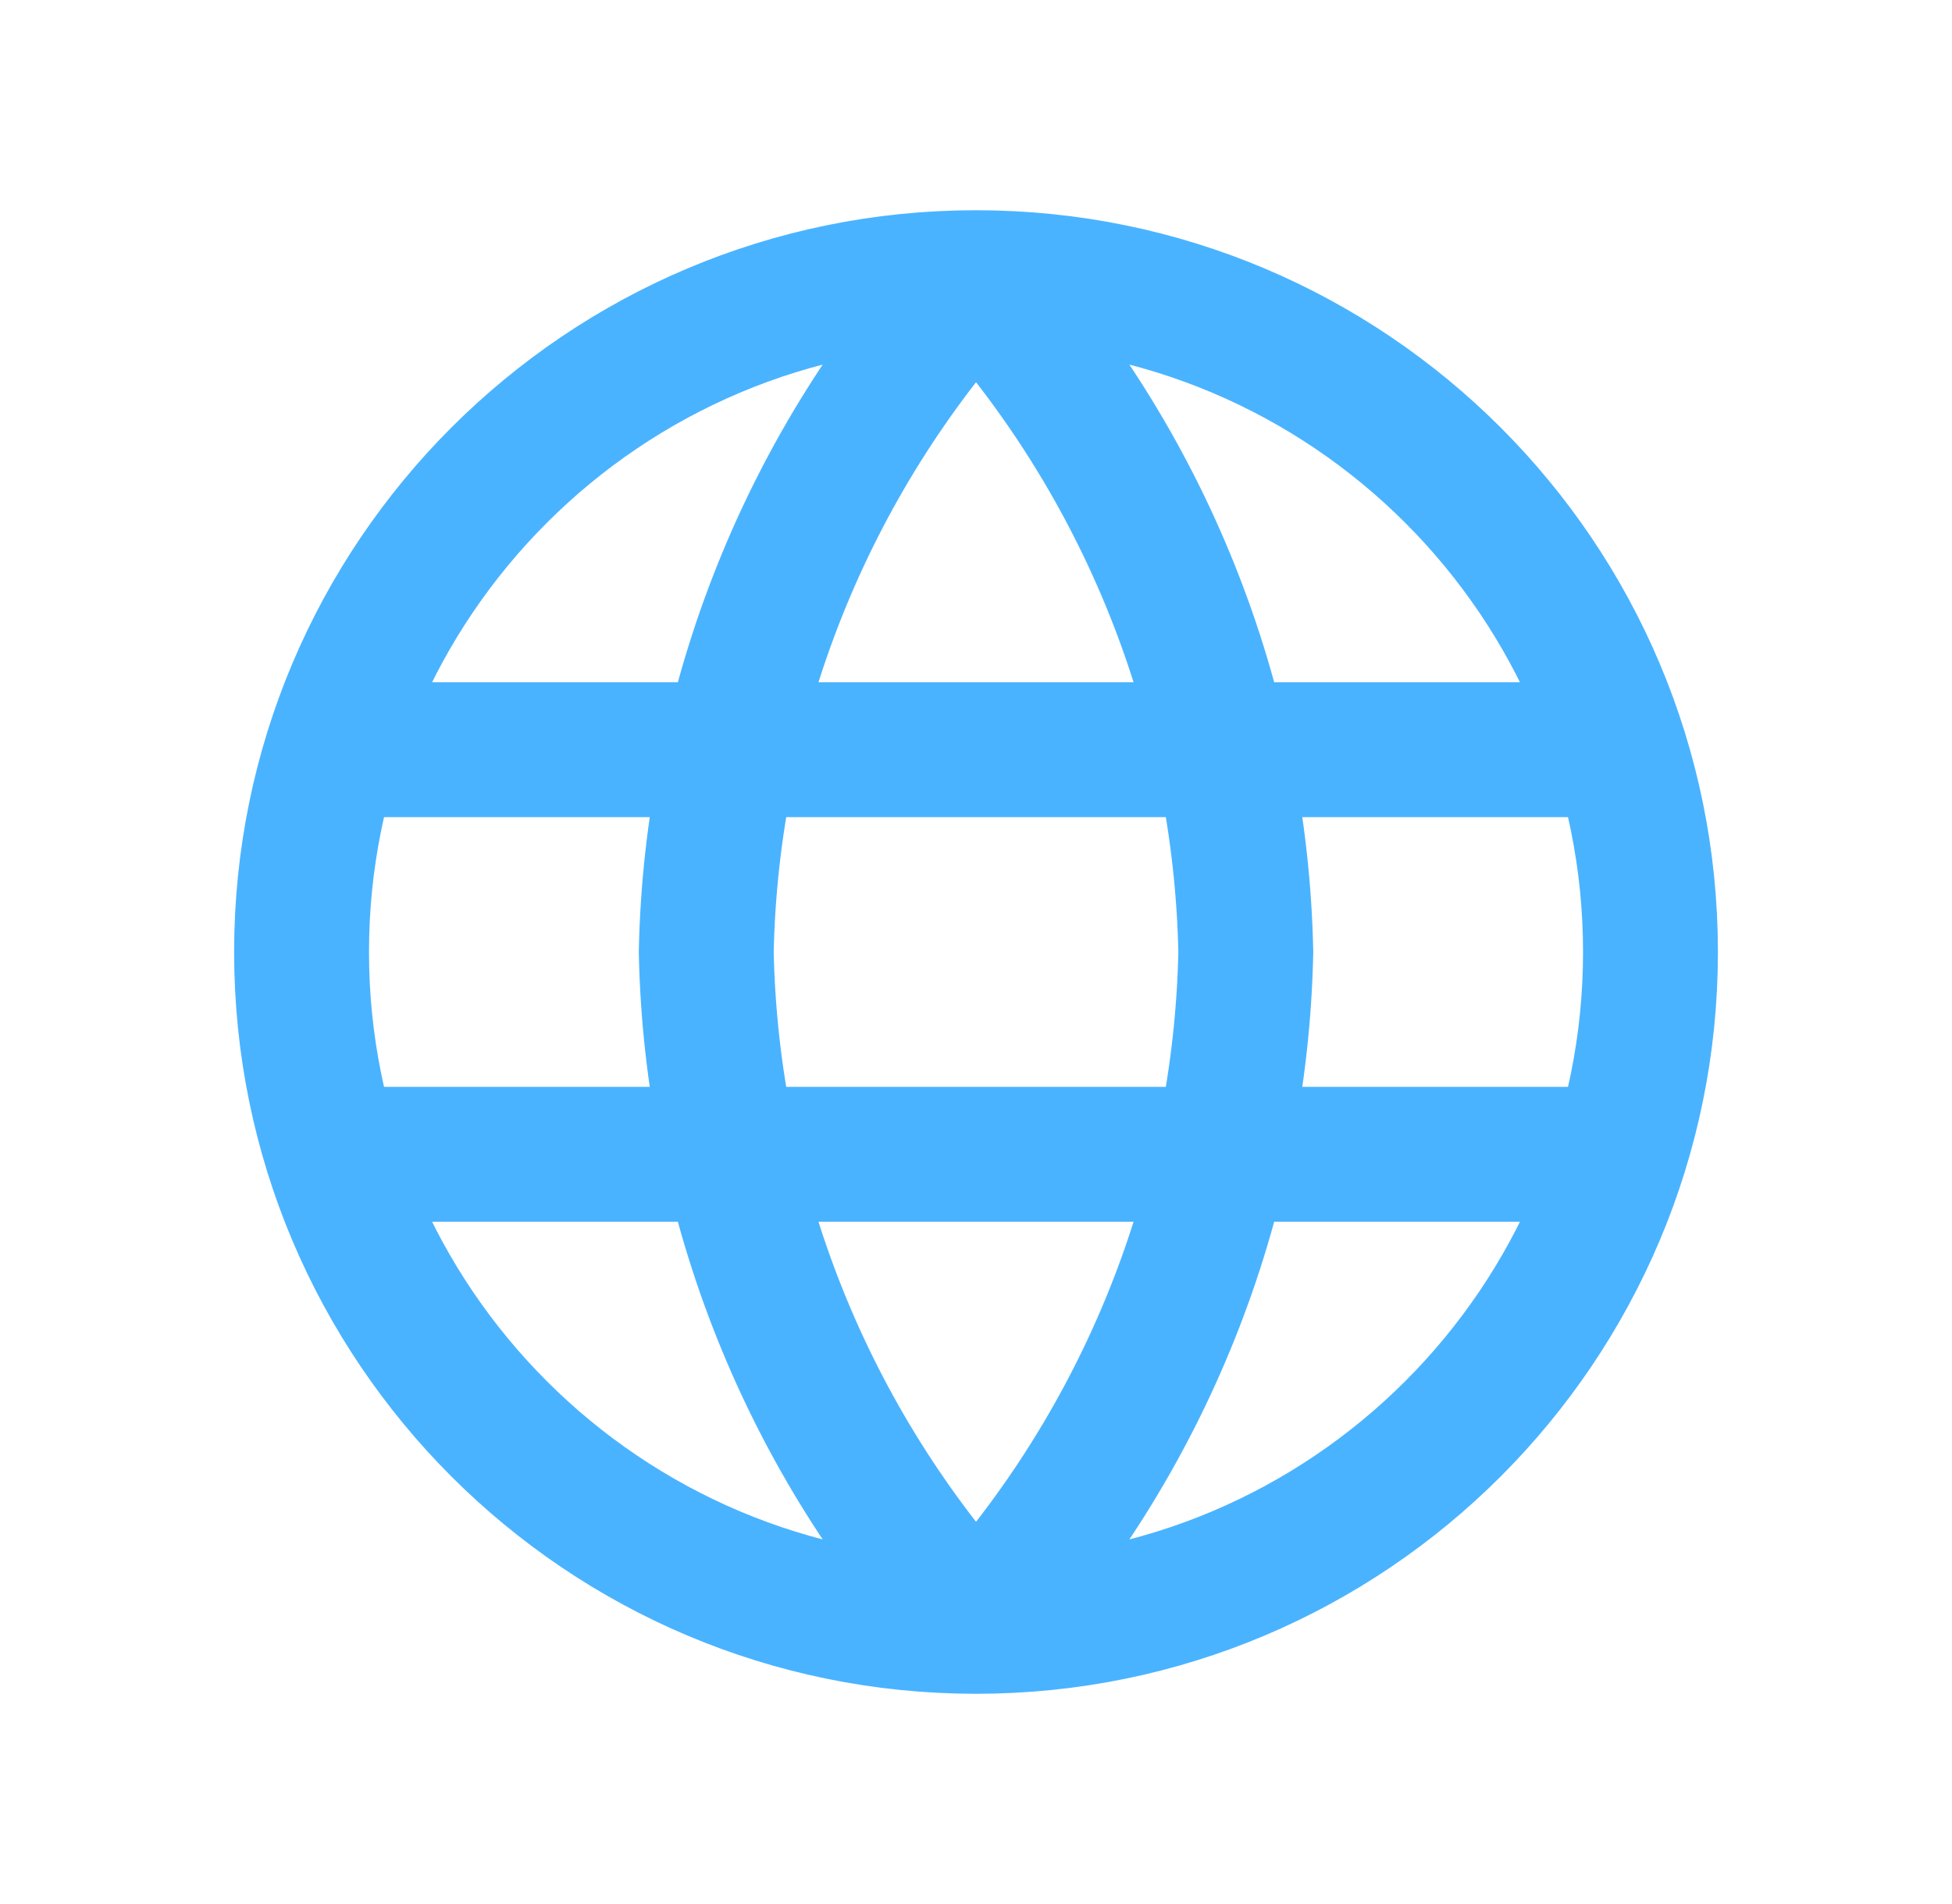 <svg width="41" height="40" viewBox="0 0 41 40" fill="none" xmlns="http://www.w3.org/2000/svg">
<path d="M20.501 5.833C24.044 9.713 26.058 14.747 26.167 20C26.058 25.253 24.044 30.287 20.501 34.167M20.501 5.833C16.957 9.713 14.943 14.747 14.834 20C14.943 25.253 16.957 30.287 20.501 34.167M20.501 5.833C12.677 5.833 6.334 12.176 6.334 20C6.334 27.824 12.677 34.167 20.501 34.167M20.501 5.833C28.325 5.833 34.667 12.176 34.667 20C34.667 27.824 28.325 34.167 20.501 34.167M7.042 15.75H33.959M7.042 24.25H33.959" stroke="#4AB3FF" stroke-width="2.833" stroke-linecap="round" stroke-linejoin="round"/>
</svg>
